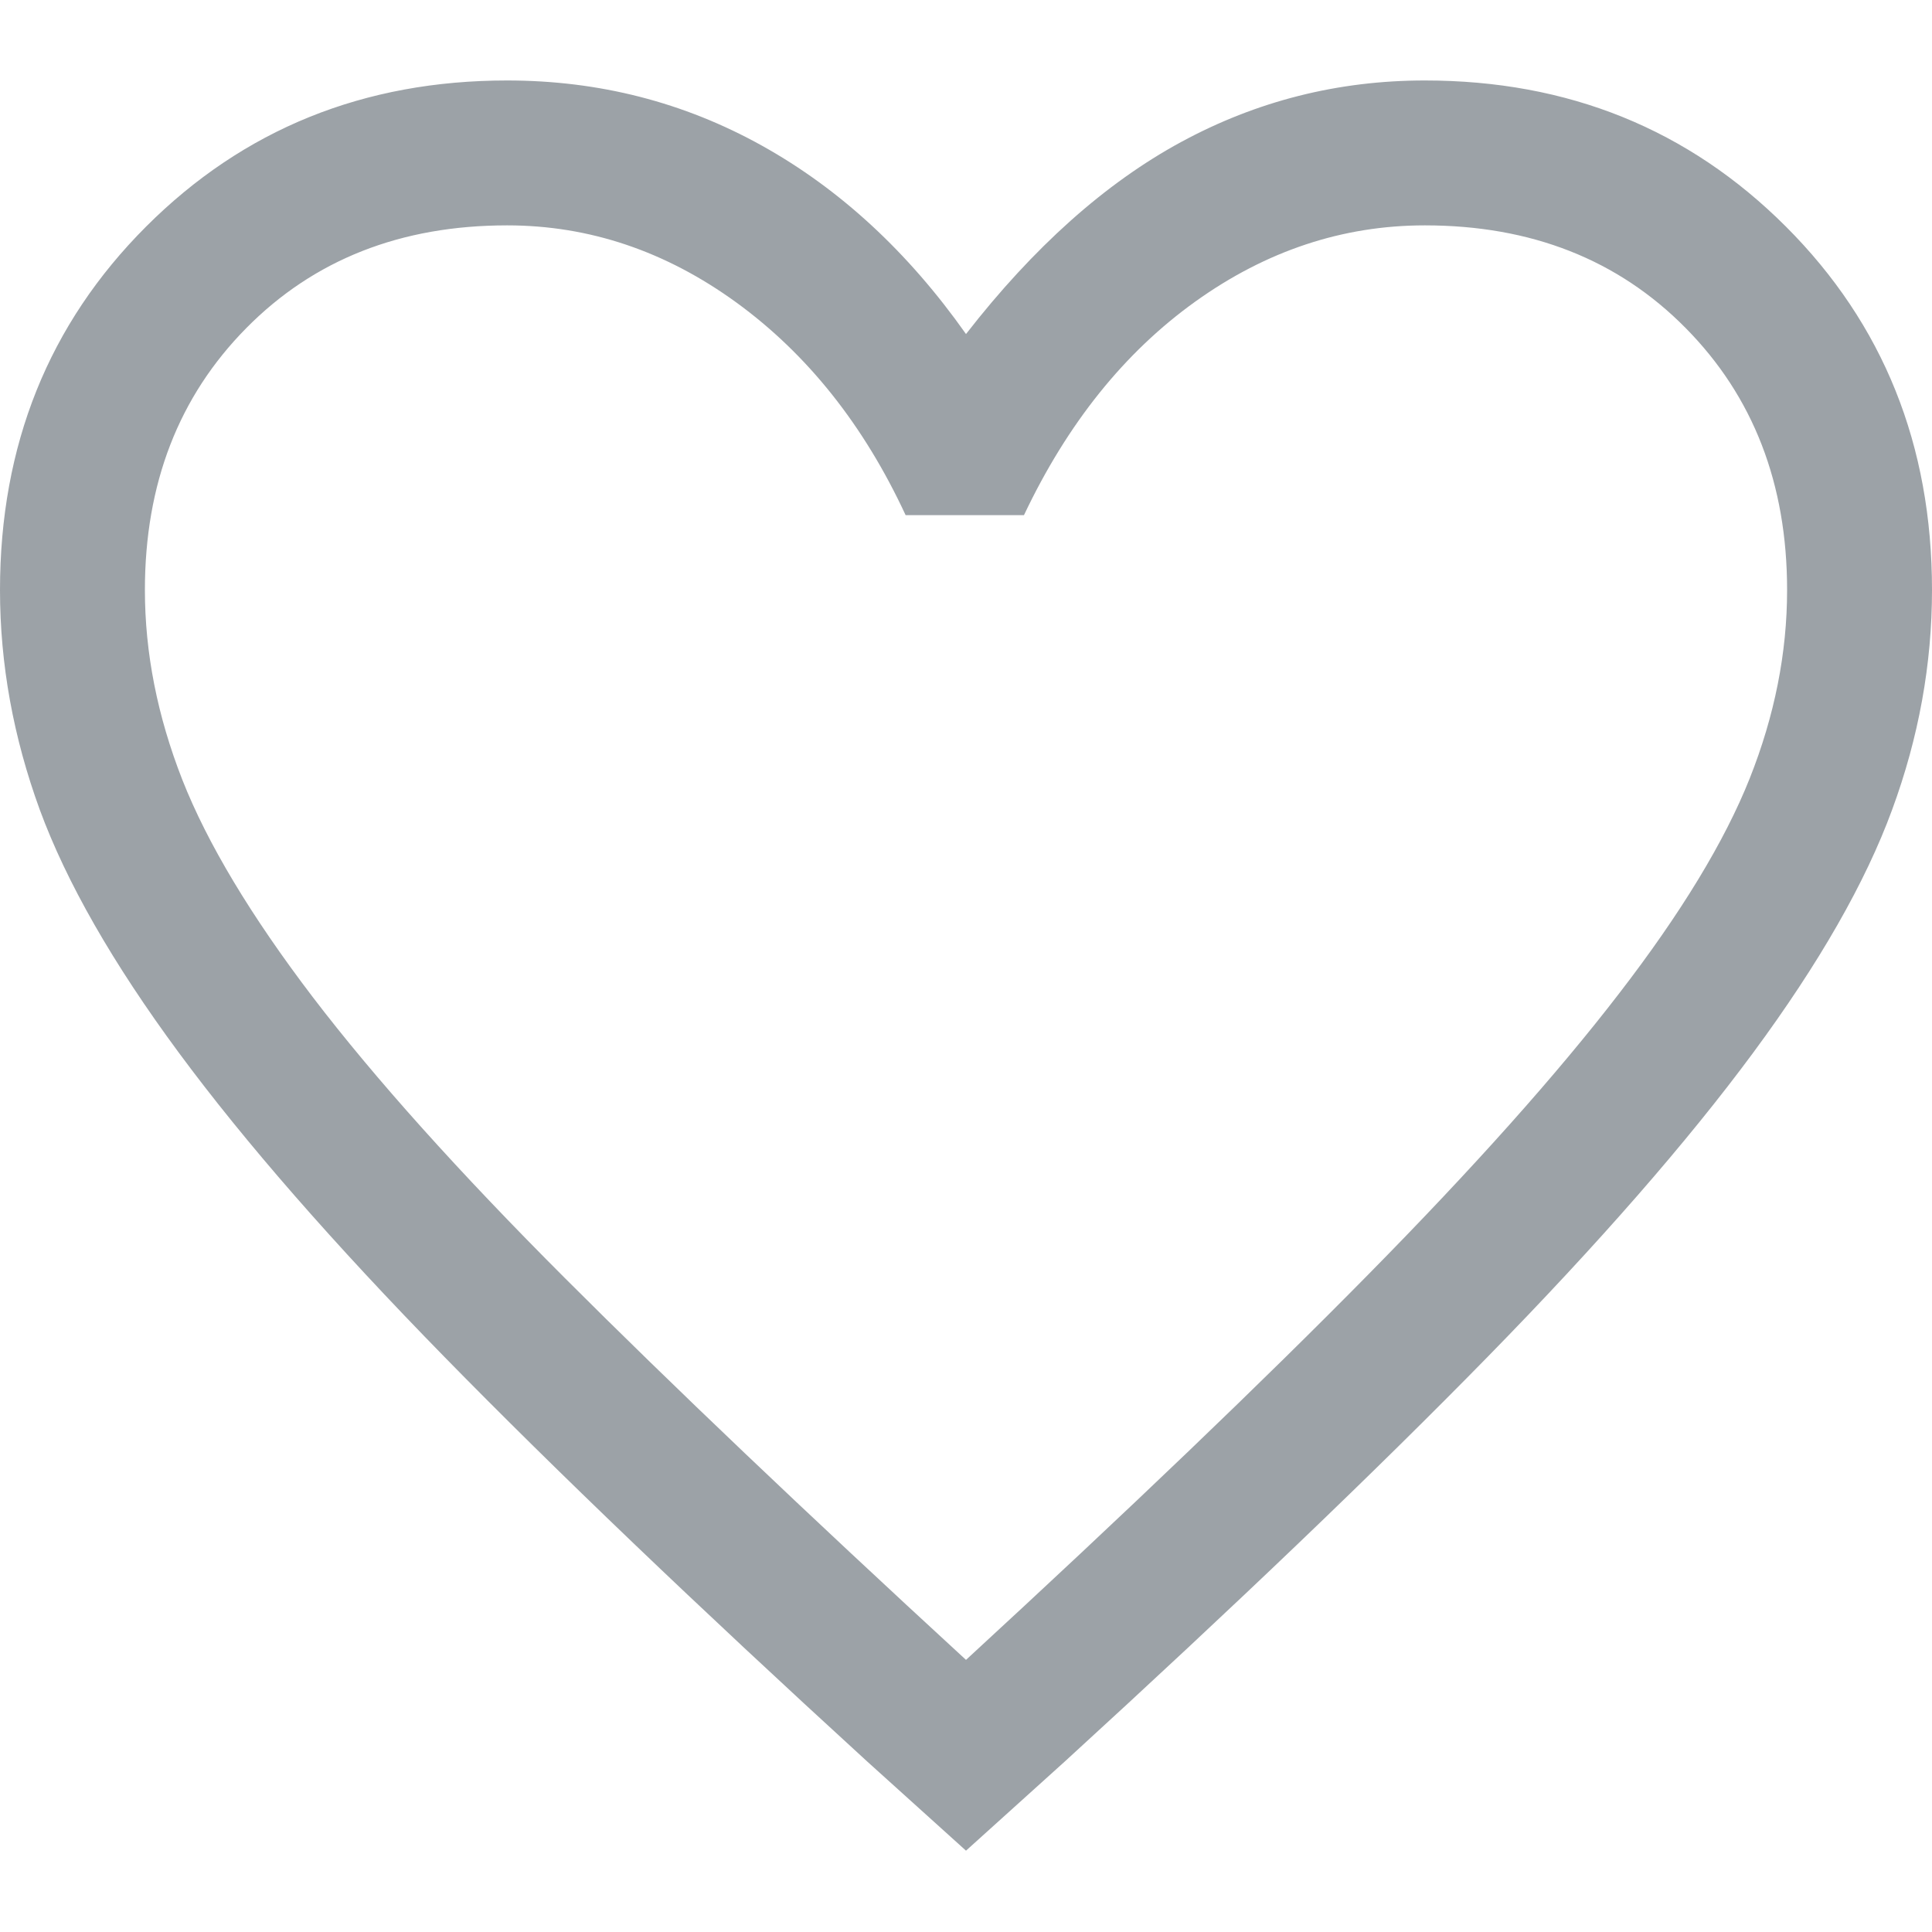 <svg width="20" height="20" viewBox="0 0 20 20" xmlns="http://www.w3.org/2000/svg">
<path d="M10 19.158L8.975 18.233C7.208 16.617 5.75 15.221 4.6 14.046C3.45 12.871 2.533 11.821 1.85 10.896C1.167 9.971 0.688 9.133 0.412 8.383C0.138 7.633 0 6.875 0 6.108C0 4.608 0.504 3.354 1.512 2.346C2.521 1.337 3.767 0.833 5.25 0.833C6.2 0.833 7.079 1.058 7.888 1.508C8.696 1.958 9.4 2.608 10 3.458C10.7 2.558 11.442 1.896 12.225 1.471C13.008 1.046 13.85 0.833 14.75 0.833C16.233 0.833 17.479 1.337 18.488 2.346C19.496 3.354 20 4.608 20 6.108C20 6.875 19.863 7.633 19.587 8.383C19.312 9.133 18.833 9.971 18.15 10.896C17.467 11.821 16.55 12.871 15.4 14.046C14.25 15.221 12.792 16.617 11.025 18.233L10 19.158ZM10 17.183C11.683 15.633 13.071 14.304 14.162 13.196C15.254 12.088 16.121 11.117 16.762 10.283C17.404 9.45 17.854 8.708 18.113 8.058C18.371 7.408 18.5 6.758 18.5 6.108C18.5 5.008 18.15 4.104 17.45 3.396C16.75 2.687 15.85 2.333 14.75 2.333C13.9 2.333 13.108 2.596 12.375 3.121C11.642 3.646 11.05 4.383 10.6 5.333H9.375C8.942 4.4 8.358 3.667 7.625 3.133C6.892 2.6 6.1 2.333 5.25 2.333C4.15 2.333 3.25 2.687 2.55 3.396C1.85 4.104 1.5 5.008 1.5 6.108C1.5 6.758 1.629 7.412 1.887 8.071C2.146 8.729 2.596 9.479 3.237 10.321C3.879 11.162 4.75 12.133 5.85 13.233C6.95 14.333 8.333 15.65 10 17.183Z" fill="#9CA2A7"/>
</svg>
